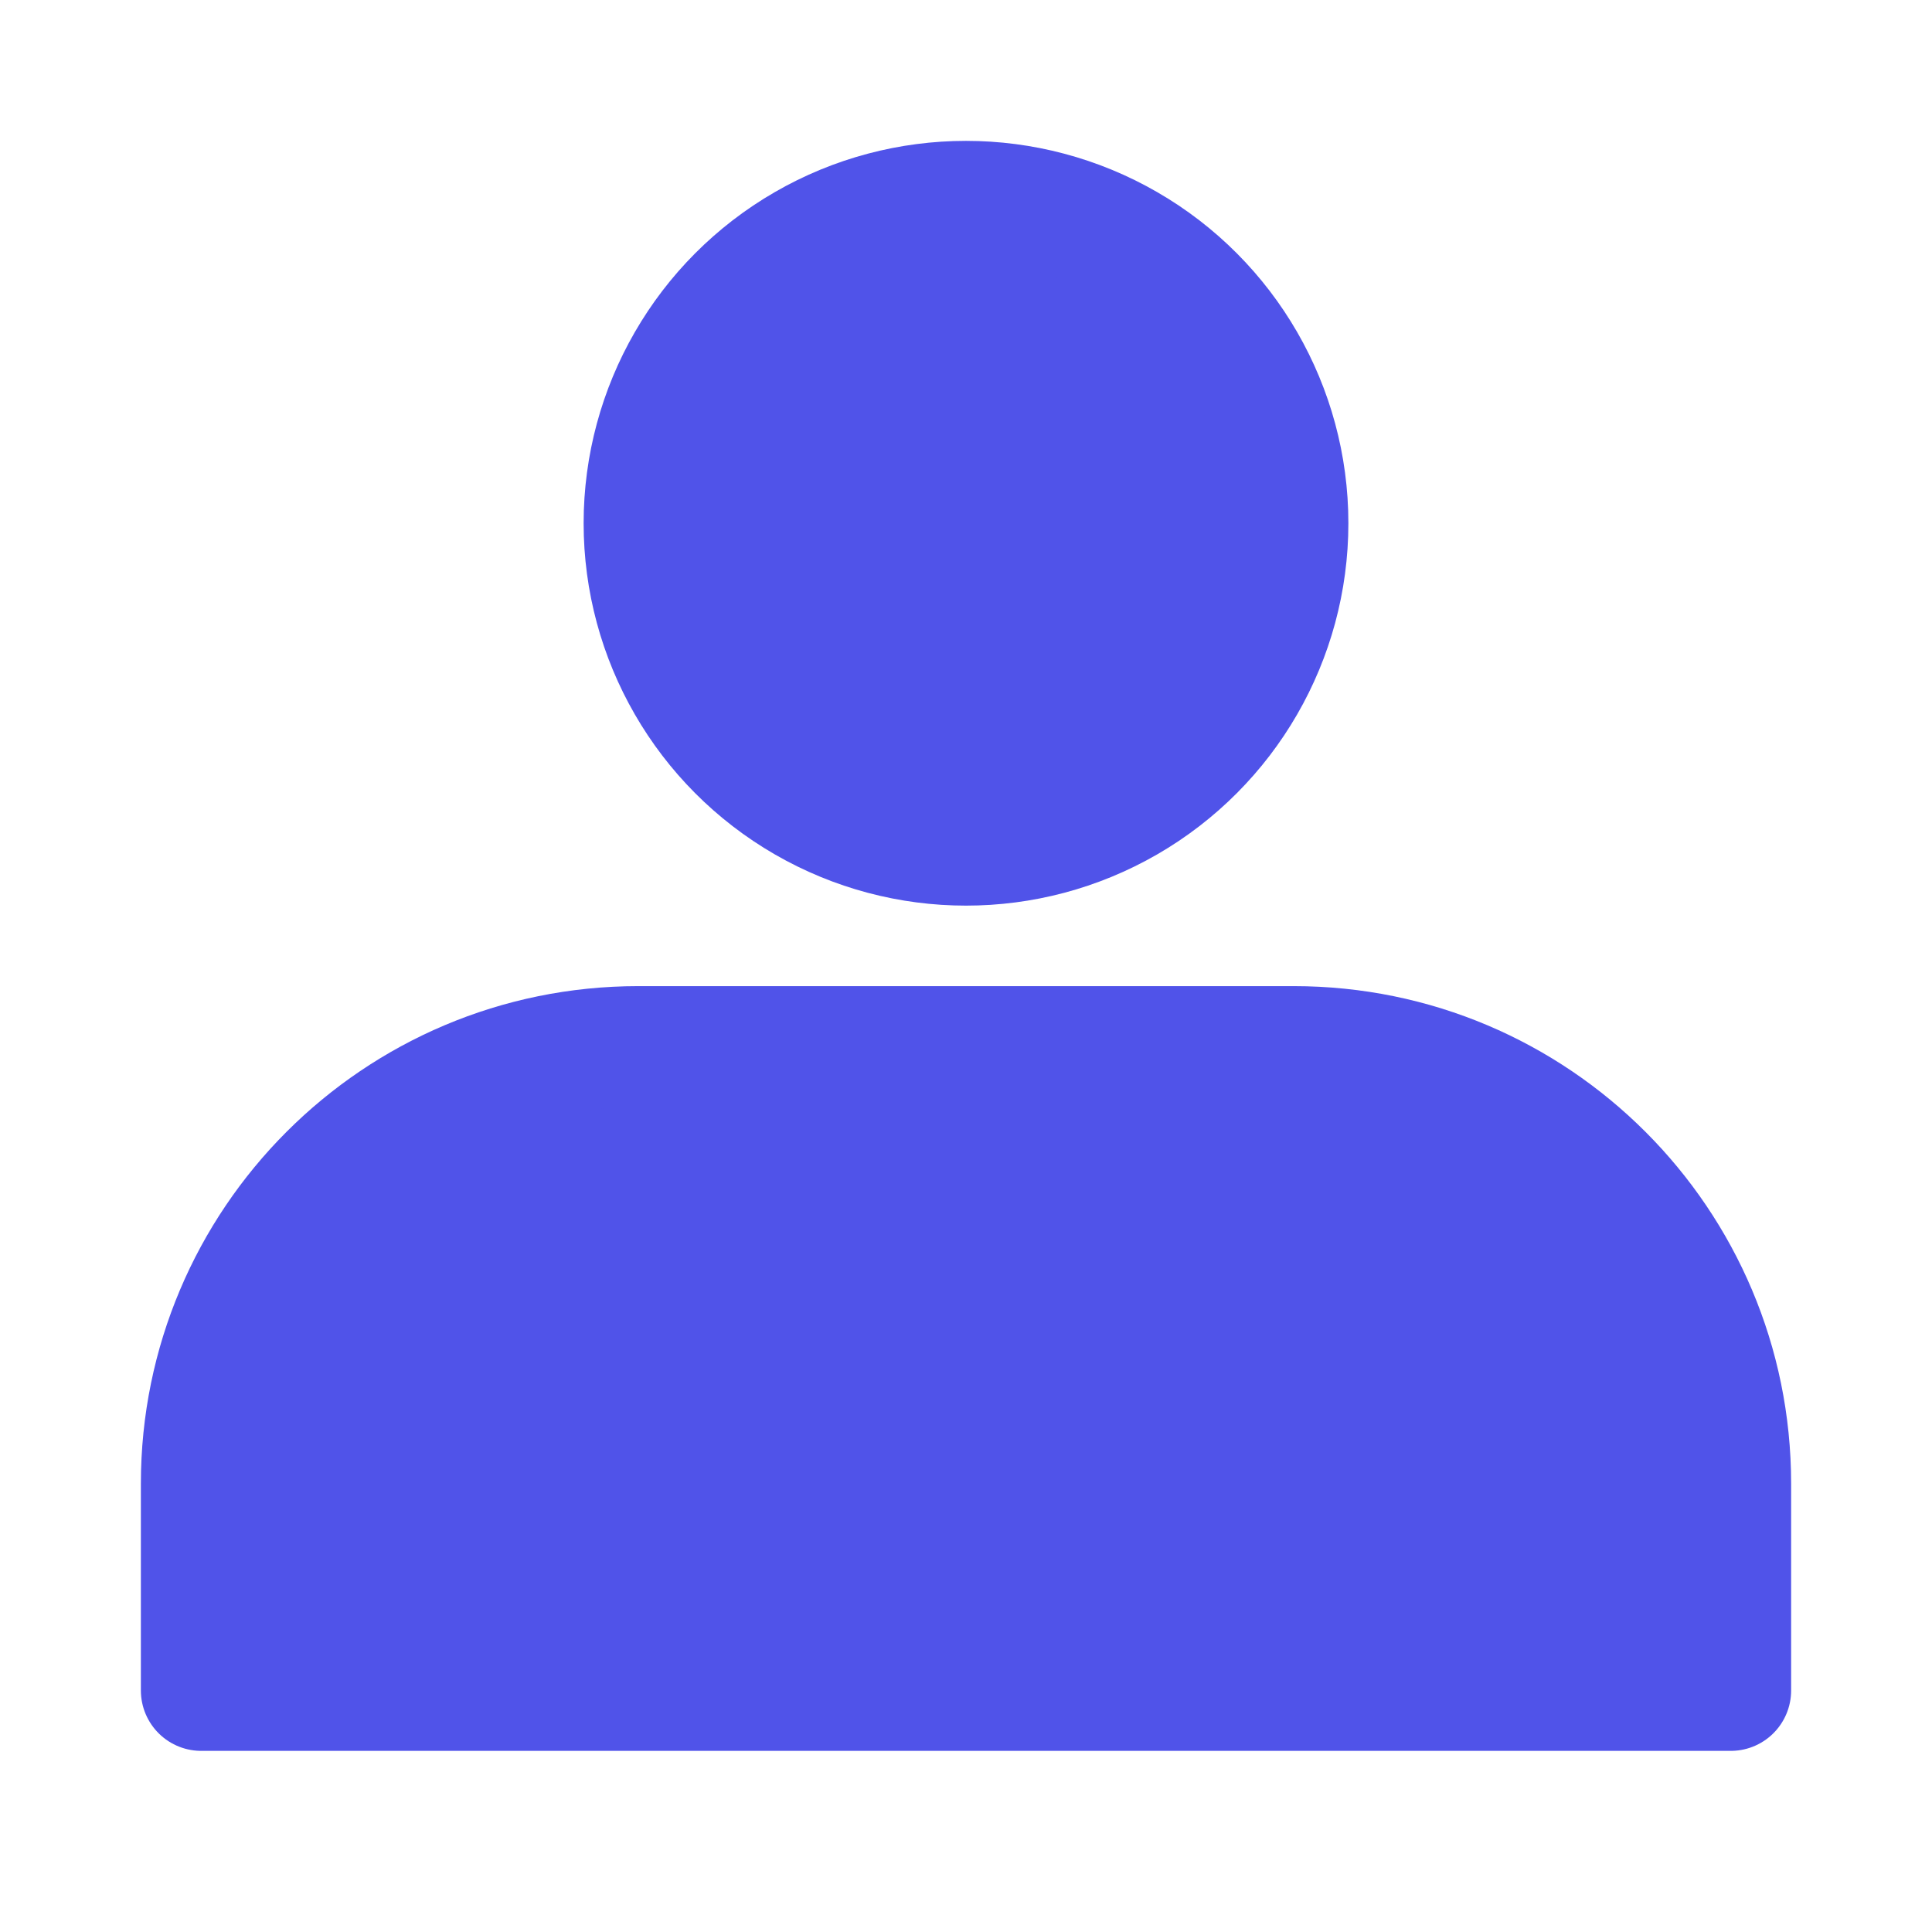 <svg width="24" height="24" viewBox="0 0 24 24" fill="none" xmlns="http://www.w3.org/2000/svg">
<g id="icon">
<circle id="Ellipse 1" cx="12" cy="6.5" r="4" fill="#5053E9" stroke="#5053E9" stroke-width="1.5"/>
<path id="Rectangle 8" d="M2.5 18.429C2.5 15.431 4.93 13 7.929 13H16.071C19.07 13 21.5 15.431 21.5 18.429V21H2.5V18.429Z" fill="#5053E9" stroke="#5053E9" stroke-width="1.5" stroke-linejoin="round"/>
</g>
</svg>
